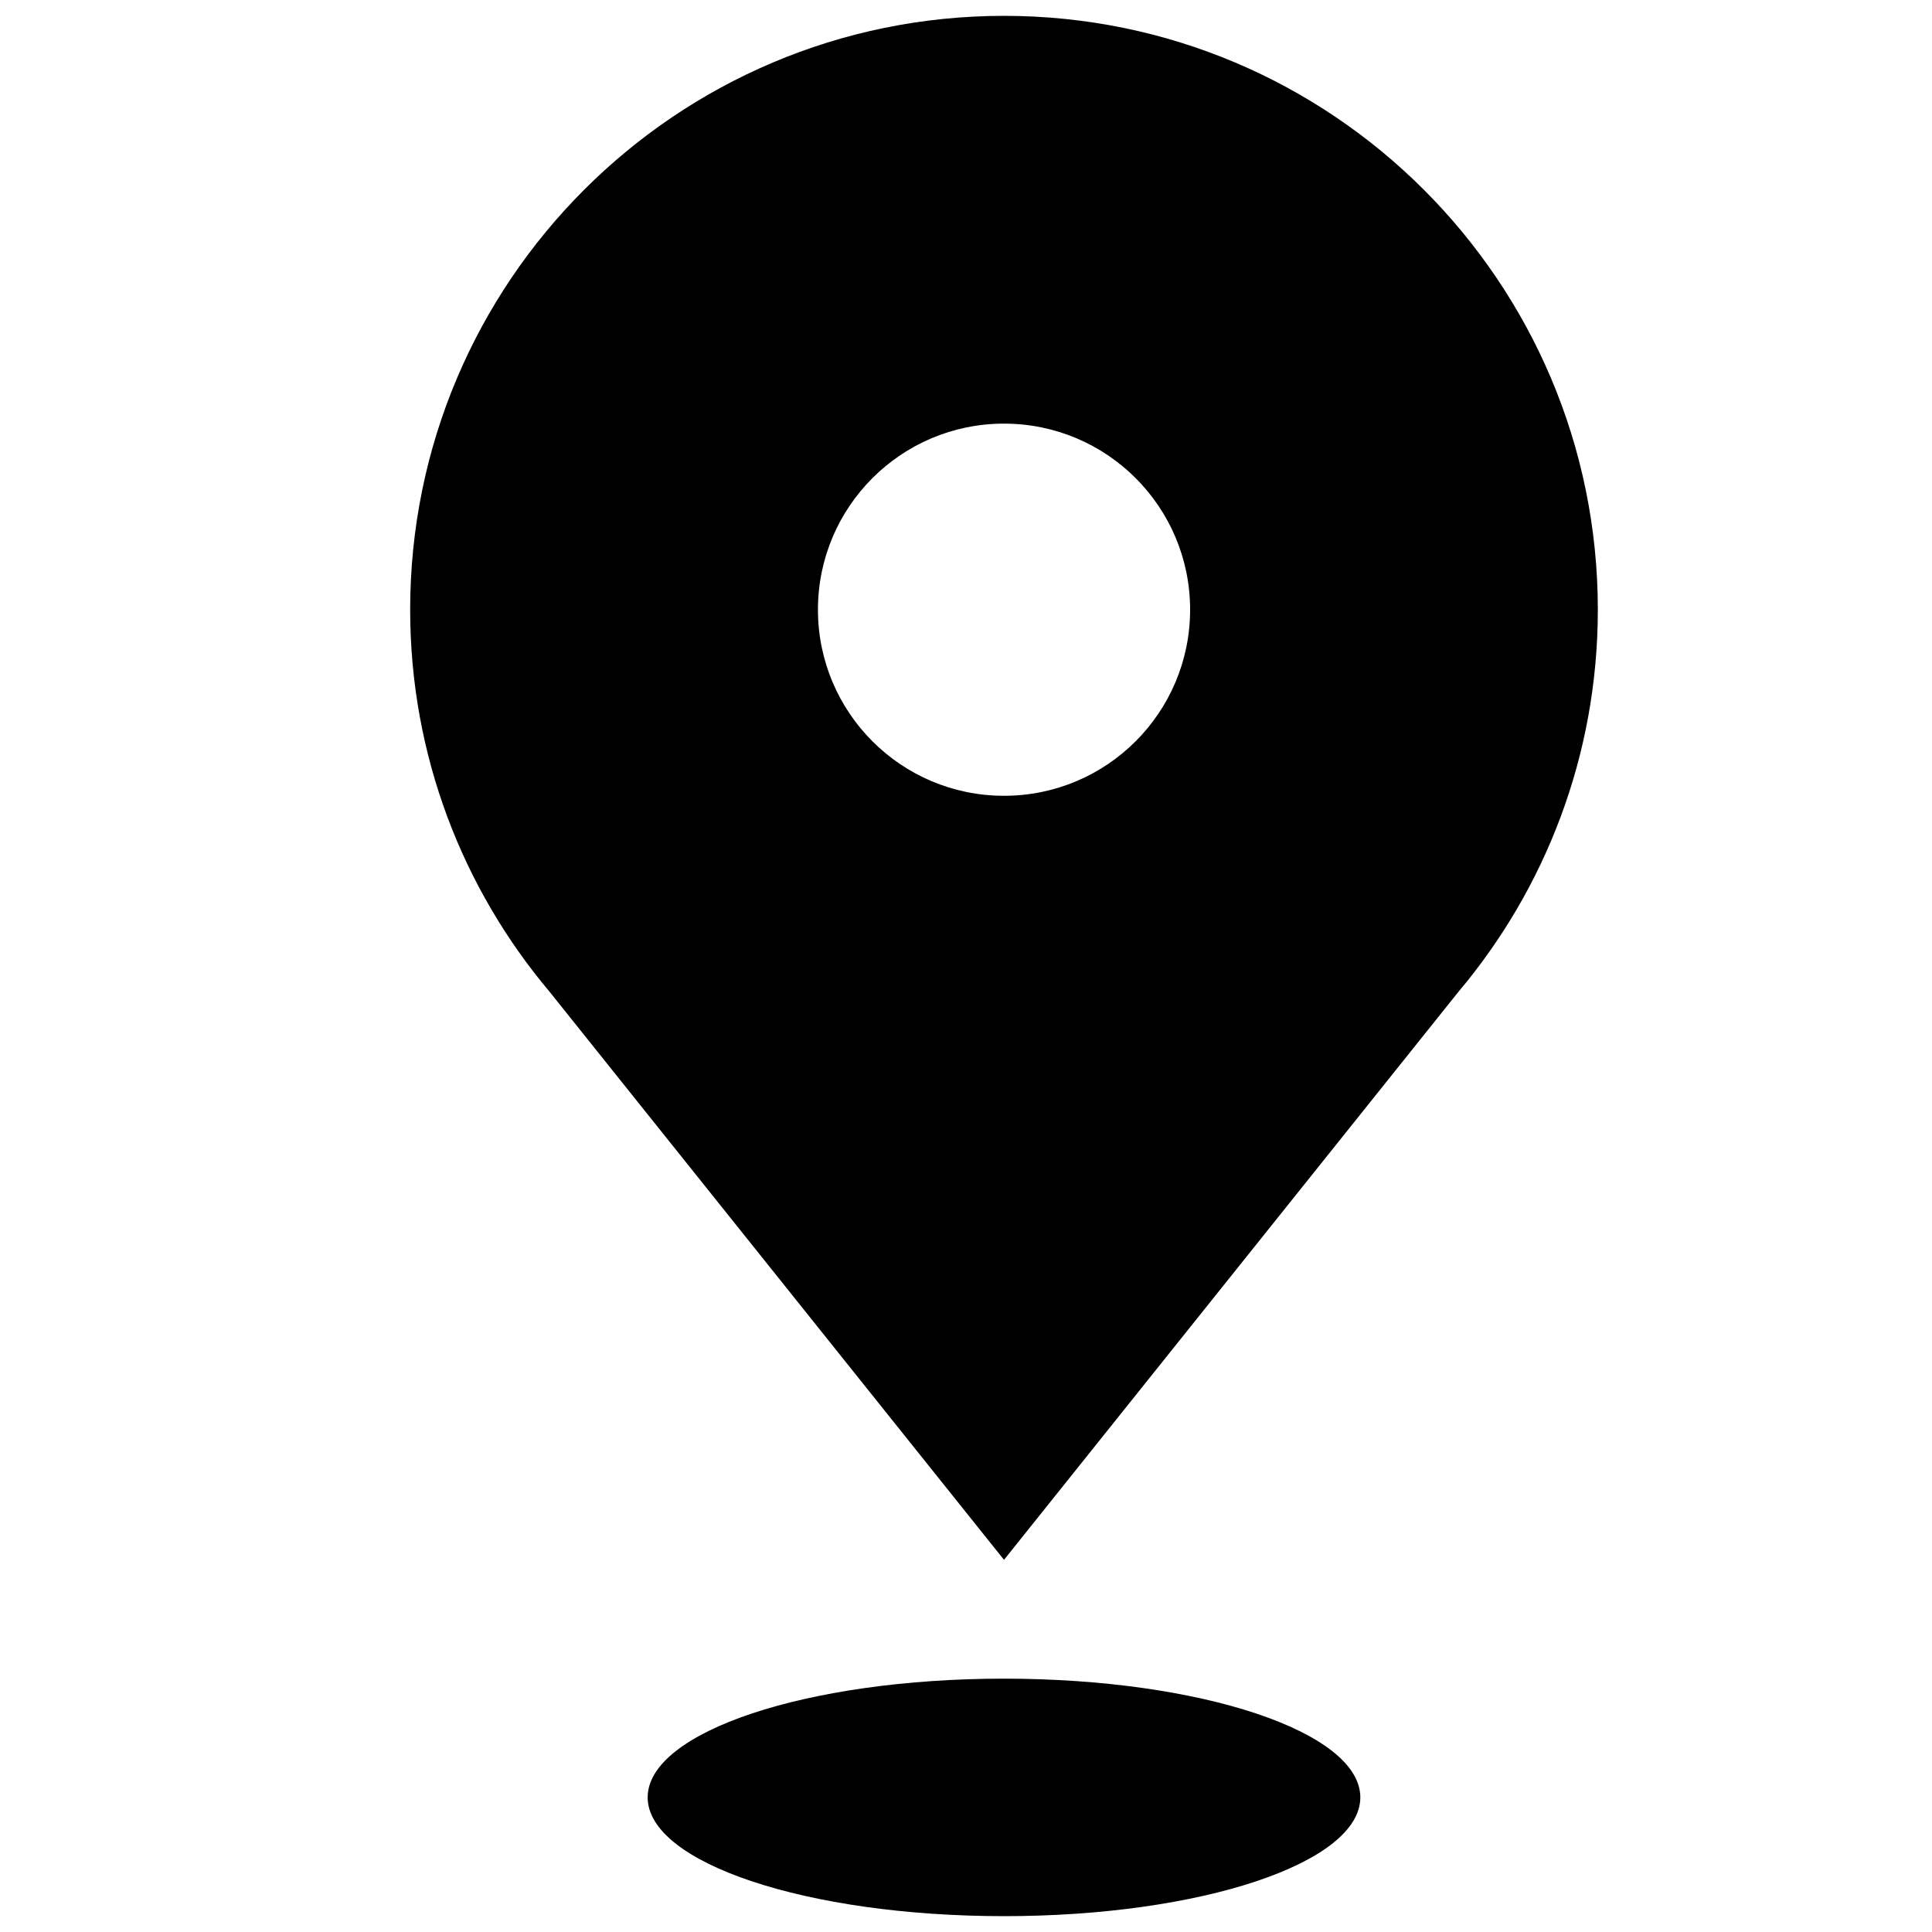 <?xml version="1.0" encoding="UTF-8" standalone="no"?>
<svg
   xmlns:dc="http://purl.org/dc/elements/1.1/"
   xmlns:cc="http://creativecommons.org/ns#"
   xmlns:rdf="http://www.w3.org/1999/02/22-rdf-syntax-ns#"
   xmlns:svg="http://www.w3.org/2000/svg"
   xmlns="http://www.w3.org/2000/svg"
   xmlns:sodipodi="http://sodipodi.sourceforge.net/DTD/sodipodi-0.dtd"
   xmlns:inkscape="http://www.inkscape.org/namespaces/inkscape"
   width="30px"
   height="30px"
   viewBox="0 0 30 30"
   version="1.1"
   id="svg13"
   sodipodi:docname="jjwg_Address_Cache.svg"
   inkscape:version="0.92.1 r15371">
  <sodipodi:namedview
     pagecolor="#ffffff"
     bordercolor="#666666"
     borderopacity="1"
     objecttolerance="10"
     gridtolerance="10"
     guidetolerance="10"
     inkscape:pageopacity="0"
     inkscape:pageshadow="2"
     inkscape:window-width="1920"
     inkscape:window-height="1015"
     id="namedview15"
     showgrid="false"
     inkscape:zoom="7.8666667"
     inkscape:cx="-7.5"
     inkscape:cy="15"
     inkscape:window-x="0"
     inkscape:window-y="0"
     inkscape:window-maximized="1"
     inkscape:current-layer="svg13" />
  <!-- Generator: Sketch 3.8.3 (29802) - http://www.bohemiancoding.com/sketch -->
  <title
     id="title2">acc_markers_maps</title>
  <desc
     id="desc4">Created with Sketch.</desc>
  <defs
     id="defs6" />
  <g
     id="Page-1"
     stroke="none"
     stroke-width="1"
     fill="none"
     fill-rule="evenodd"
     style="fill:#000000">
    <g
       id="acc_markers_maps"
       fill="#778591"
       style="fill:#000000">
      <g
         id="Page-1-Copy-2"
         transform="translate(6, 0)"
         style="fill:#000000">
        <path
           d="M16.643,15.405 C17.995,13.801 18.811,11.73 18.811,9.467 C18.811,4.375 14.683,0.246 9.59,0.246 C4.498,0.246 0.369,4.375 0.369,9.467 C0.369,11.73 1.185,13.801 2.538,15.405 L9.59,24.221 L16.643,15.405 Z M9.59,6.578 C11.187,6.578 12.48,7.871 12.48,9.467 C12.48,11.064 11.187,12.357 9.59,12.357 C7.994,12.357 6.701,11.064 6.701,9.467 C6.701,7.871 7.994,6.578 9.59,6.578 L9.59,6.578 Z"
           id="Fill-1"
           style="fill:#000000" />
        <path
           d="M15.123,27.91 C15.123,28.928 12.647,29.754 9.59,29.754 C6.534,29.754 4.057,28.928 4.057,27.91 C4.057,26.892 6.534,26.066 9.59,26.066 C12.647,26.066 15.123,26.892 15.123,27.91"
           id="Fill-2"
           style="fill:#000000" />
      </g>
    </g>
  </g>
</svg>
